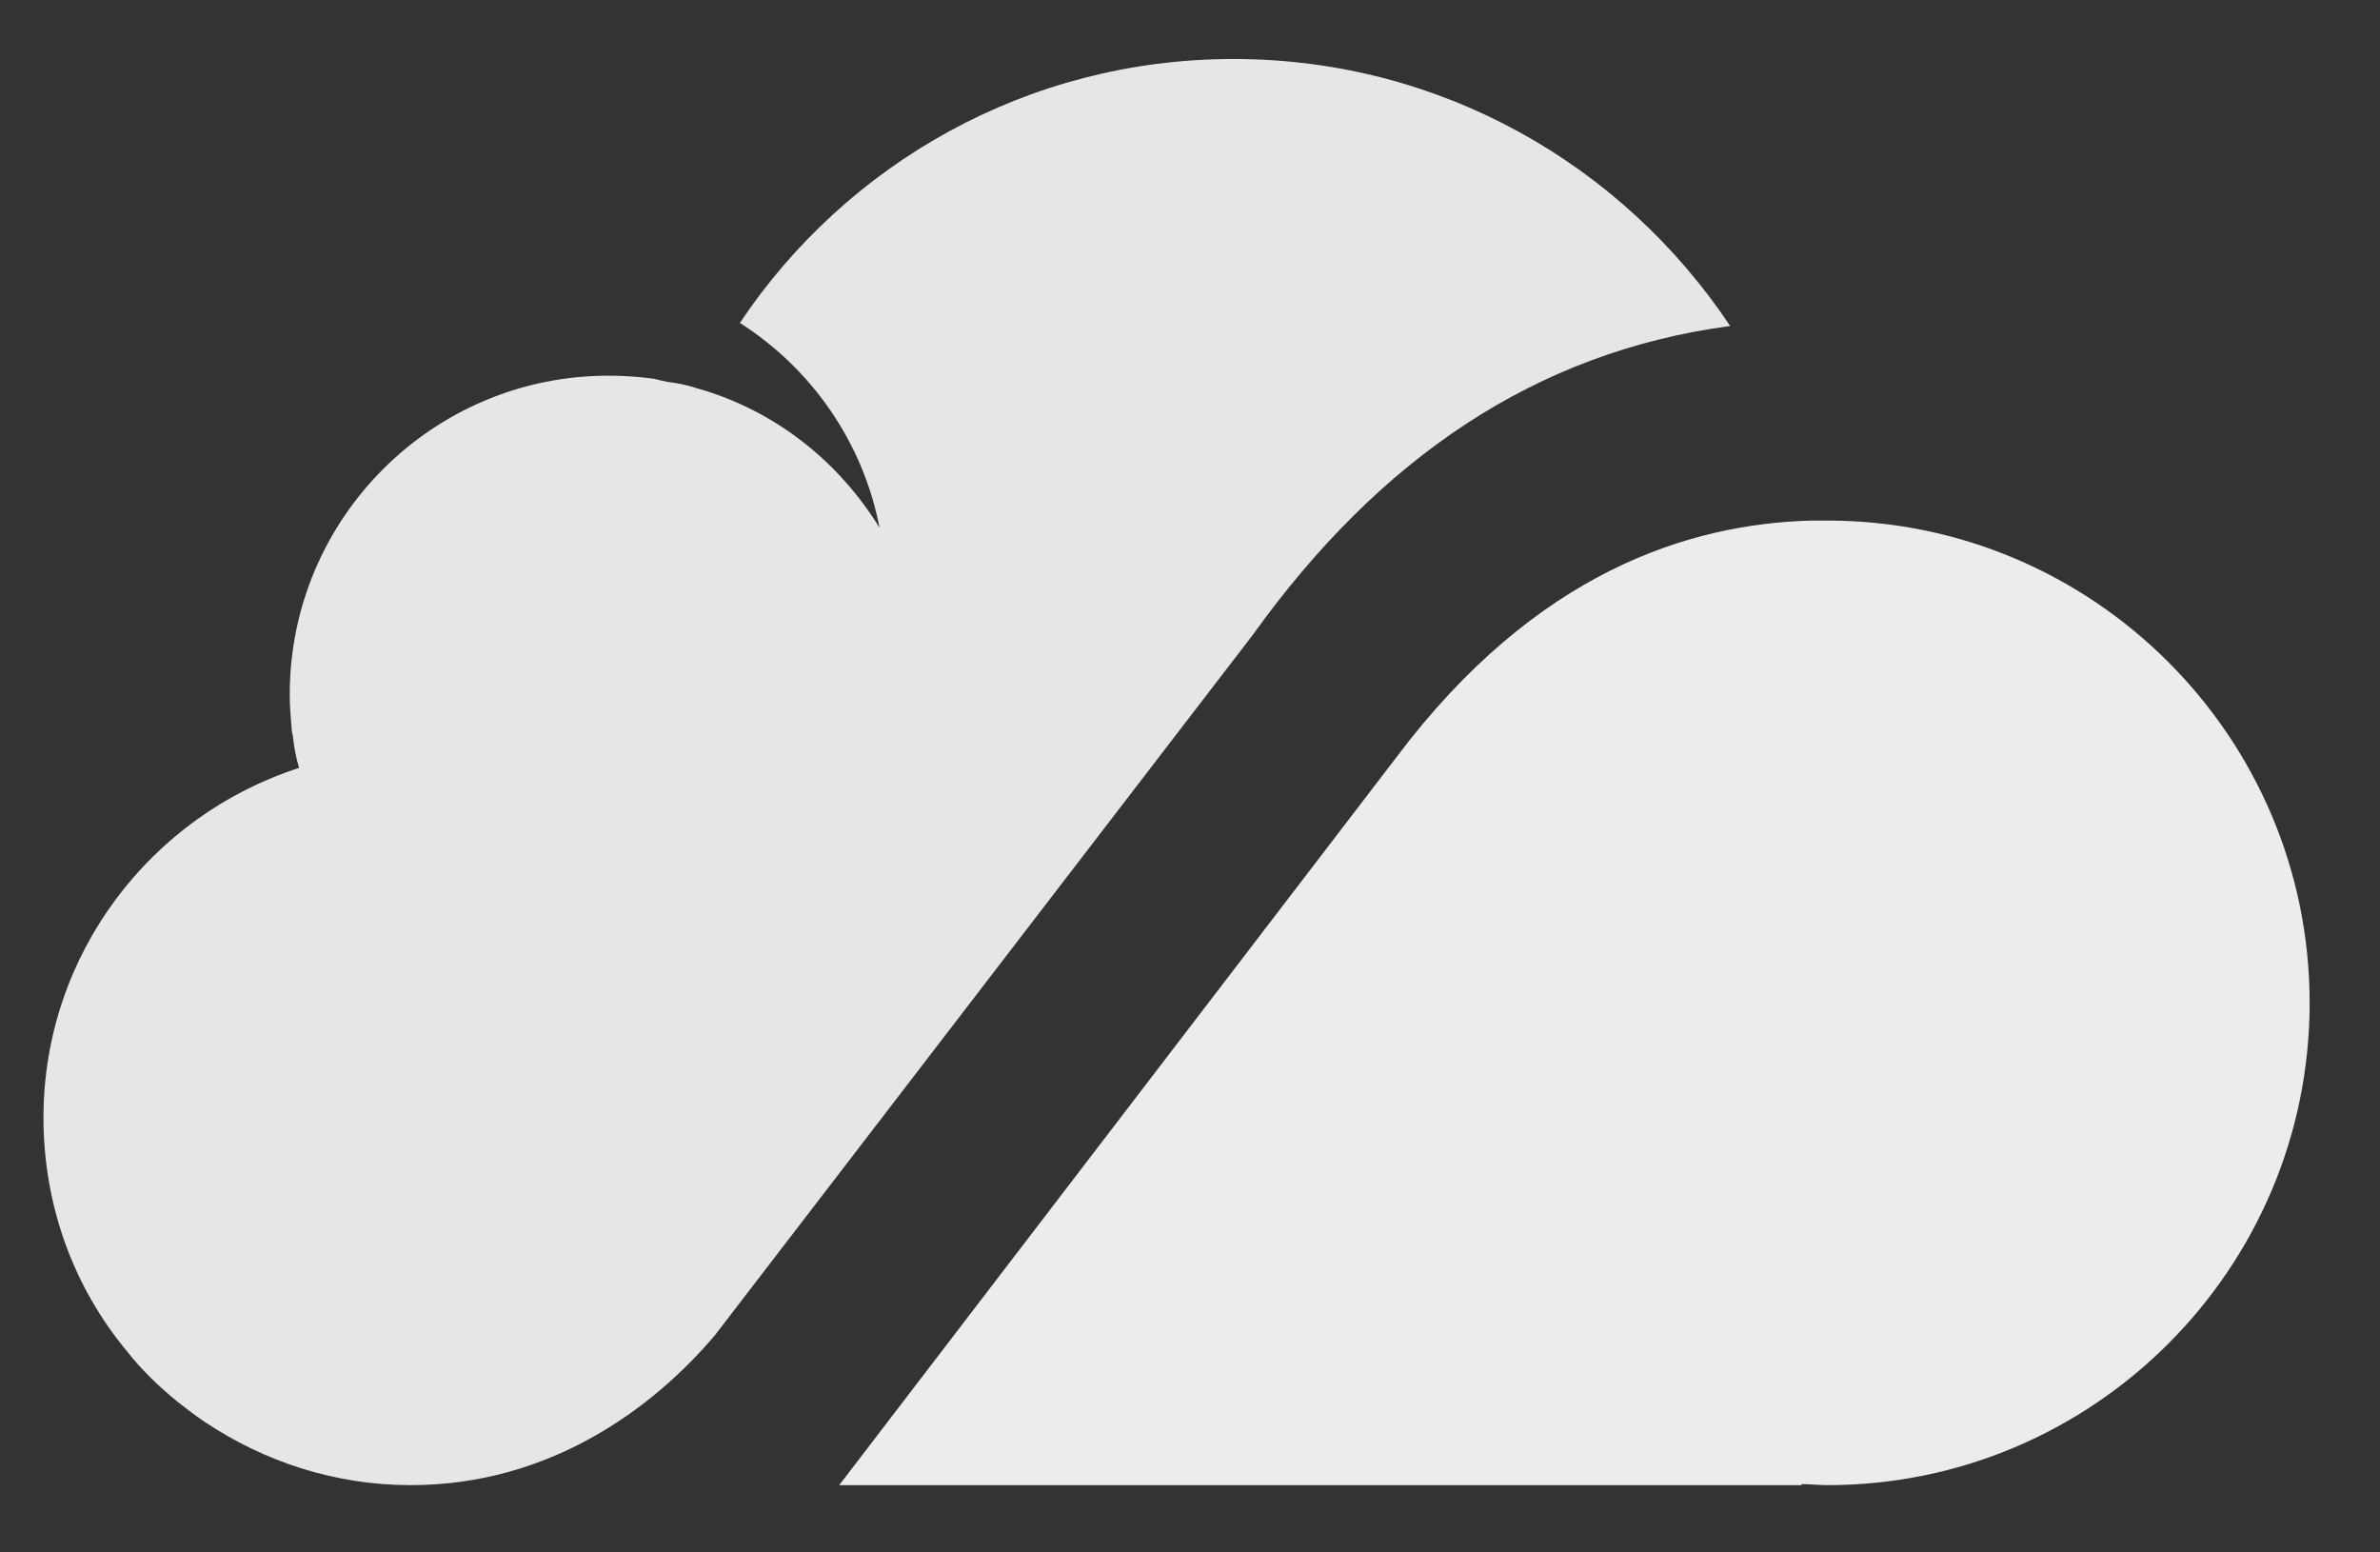 <?xml version="1.0" encoding="UTF-8" standalone="no"?>
<!-- Generator: Adobe Illustrator 22.0.1, SVG Export Plug-In . SVG Version: 6.00 Build 0)  -->

<svg
   xmlns:dc="http://purl.org/dc/elements/1.1/"
   xmlns:cc="http://creativecommons.org/ns#"
   xmlns:rdf="http://www.w3.org/1999/02/22-rdf-syntax-ns#"
   xmlns:svg="http://www.w3.org/2000/svg"
   xmlns="http://www.w3.org/2000/svg"
   xmlns:sodipodi="http://sodipodi.sourceforge.net/DTD/sodipodi-0.dtd"
   xmlns:inkscape="http://www.inkscape.org/namespaces/inkscape"
   version="1.1"
   id="Layer_1"
   x="0px"
   y="0px"
   viewBox="0 0 230 150"
   xml:space="preserve"
   sodipodi:docname="tymly-motif.svg"
   width="230"
   height="150"
   inkscape:version="0.92.3 (2405546, 2018-03-11)"><rect x="0" y="0" width="230" height="150" fill="#333333" stroke="none"/><defs
   id="defs4672" /><sodipodi:namedview
   pagecolor="#ffffff"
   bordercolor="#666666"
   borderopacity="1"
   objecttolerance="10"
   gridtolerance="10"
   guidetolerance="10"
   inkscape:pageopacity="0"
   inkscape:pageshadow="2"
   inkscape:window-width="1920"
   inkscape:window-height="986"
   id="namedview4670"
   showgrid="false"
   inkscape:zoom="0.75859851"
   inkscape:cx="151.45"
   inkscape:cy="155.55"
   inkscape:window-x="-11"
   inkscape:window-y="-11"
   inkscape:window-maximized="1"
   inkscape:current-layer="Layer_1" />
<style
   type="text/css"
   id="style4647">
	.st0{fill:#FFFFFF;}
	.st1{fill-rule:evenodd;clip-rule:evenodd;fill:#17B3B4;}
	.st2{fill-rule:evenodd;clip-rule:evenodd;fill:#36E2DA;}
</style>
<path
   class="st0"
   d="m 209.3,169.8 v -6.5 h -2.5 v -1.1 h 6.2 v 1.1 h -2.5 v 6.5 z m 4.6,0 v -7.6 h 1.8 l 1.9,6.1 1.8,-6.1 h 1.8 v 7.6 H 220 v -6.4 l -2,6.4 h -1 l -2,-6.5 v 6.5 z"
   id="path4649"
   inkscape:connector-curvature="0"
   style="fill:#ffffff" />

<path
   class="st1"
   d="m 81.1,143.5 h 93 v -0.1 c 0.8,0 1.7,0.1 2.5,0.1 25.7,0 46.6,-20.9 46.6,-46.6 0,-25.7 -20.9,-46.6 -46.6,-46.6 v 0 c -0.5,0 -1,0 -1.5,0 v 0 c -11.9,0.3 -26.7,5 -40.1,22.8 z"
   id="path4665"
   inkscape:connector-curvature="0"
   style="clip-rule:evenodd;fill:#ececec;fill-rule:evenodd" />
<path
   class="st2"
   d="m 119.2,5.7 c -19.9,0 -37.4,10.1 -47.7,25.5 6.9,4.4 11.9,11.5 13.5,19.8 -4,-6.5 -10.2,-11.4 -17.7,-13.5 -0.9,-0.3 -1.9,-0.5 -2.8,-0.6 -0.5,-0.1 -0.9,-0.2 -1.3,-0.3 -1.4,-0.2 -2.9,-0.3 -4.4,-0.3 -17,0 -30.8,13.8 -30.8,30.8 0,1.2 0.1,2.3 0.2,3.5 0,0.2 0.1,0.4 0.1,0.5 0.1,1 0.3,2.1 0.6,3.1 -14.3,4.6 -24.7,18 -24.7,33.8 0,8.6 3,16.5 8.1,22.6 1.4,1.8 3.1,3.4 4.8,4.8 0.9,0.7 1.8,1.4 2.7,2 5.7,3.8 12.5,6.1 19.9,6.1 13.4,0 23.4,-7.4 29.4,-14.5 l 52,-67.7 c 12.2,-17 27.3,-27.3 46.1,-29.8 -10.4,-15.6 -28,-25.8 -48,-25.8 z"
   id="path4667"
   inkscape:connector-curvature="0"
   style="clip-rule:evenodd;fill:#e6e6e6;fill-rule:evenodd" />
</svg>